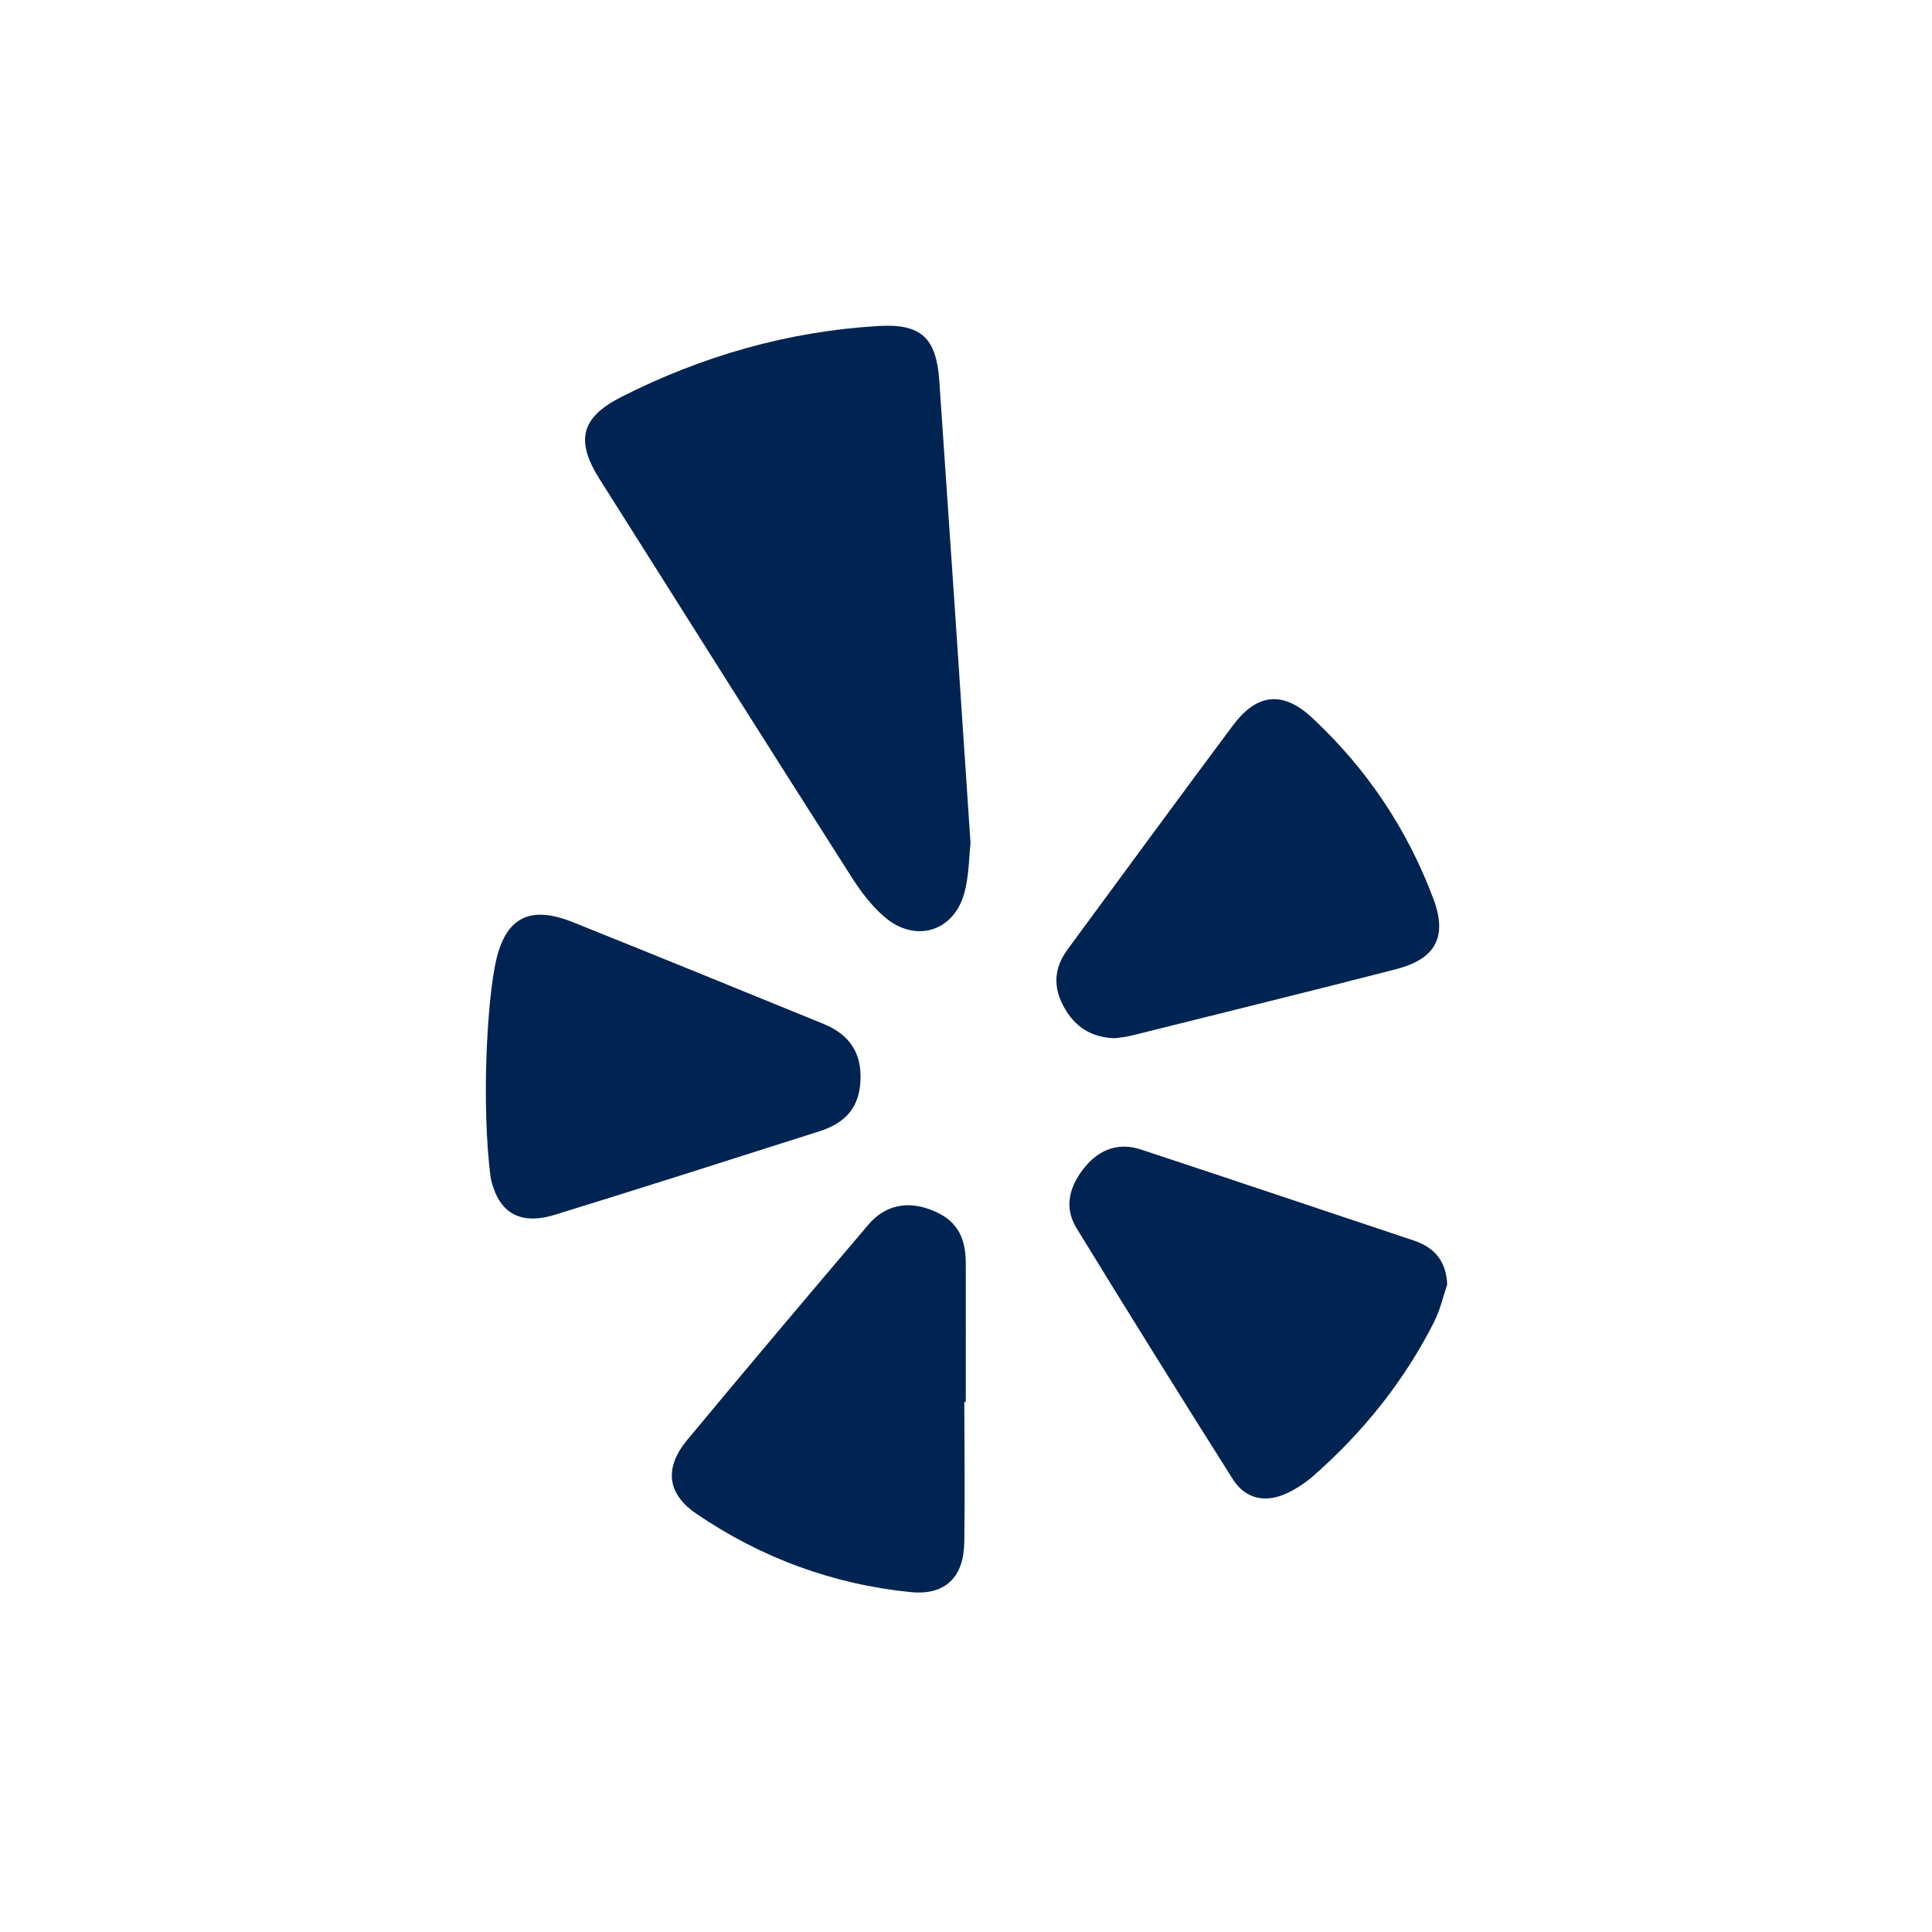 <svg xmlns="http://www.w3.org/2000/svg" width="24" height="24" viewBox="0 0 24 24">
    <path fill="#002452" d="M6.094 14.626c-.114-.907-.045-2.186.067-2.687.125-.556.434-.693.959-.482 1.04.417 2.076.84 3.112 1.263.327.134.472.365.457.702-.014.321-.171.524-.512.632-1.092.347-2.183.697-3.276 1.034-.435.137-.711-.012-.807-.462zm5.885 4.522c-.004.44-.231.672-.664.63-.97-.097-1.866-.428-2.669-.977-.364-.25-.392-.57-.112-.91.743-.895 1.495-1.786 2.25-2.674.21-.25.494-.305.796-.182.284.112.415.308.417.645.002.579 0 1.157 0 1.735h-.018c.002.576.008 1.155 0 1.733zm0-8.053c-.133.482-.613.623-.993.294-.154-.132-.284-.302-.395-.474-1.052-1.649-2.096-3.304-3.14-4.959-.303-.478-.241-.766.265-1.024 1.002-.508 2.068-.815 3.192-.882.535-.033.723.147.76.678.131 1.892.258 3.784.388 5.744-.018.165-.018.404-.077.623zm1.28.703c.685-.93 1.366-1.861 2.057-2.787.296-.396.617-.435.982-.096.679.631 1.186 1.387 1.51 2.256.176.47.02.743-.463.868-1.102.284-2.205.554-3.307.83-.067.016-.134.02-.19.028-.3-.008-.504-.15-.635-.394-.133-.243-.12-.48.047-.705zm4.56 4.616c-.374.74-.883 1.375-1.504 1.92-.096.084-.207.158-.323.213-.27.129-.523.076-.68-.176-.654-1.034-1.3-2.072-1.94-3.116-.163-.267-.081-.535.11-.764.183-.219.422-.302.695-.21 1.128.372 2.254.752 3.382 1.128.258.085.405.253.419.545-.051.155-.088.317-.16.46z"/>
</svg>
